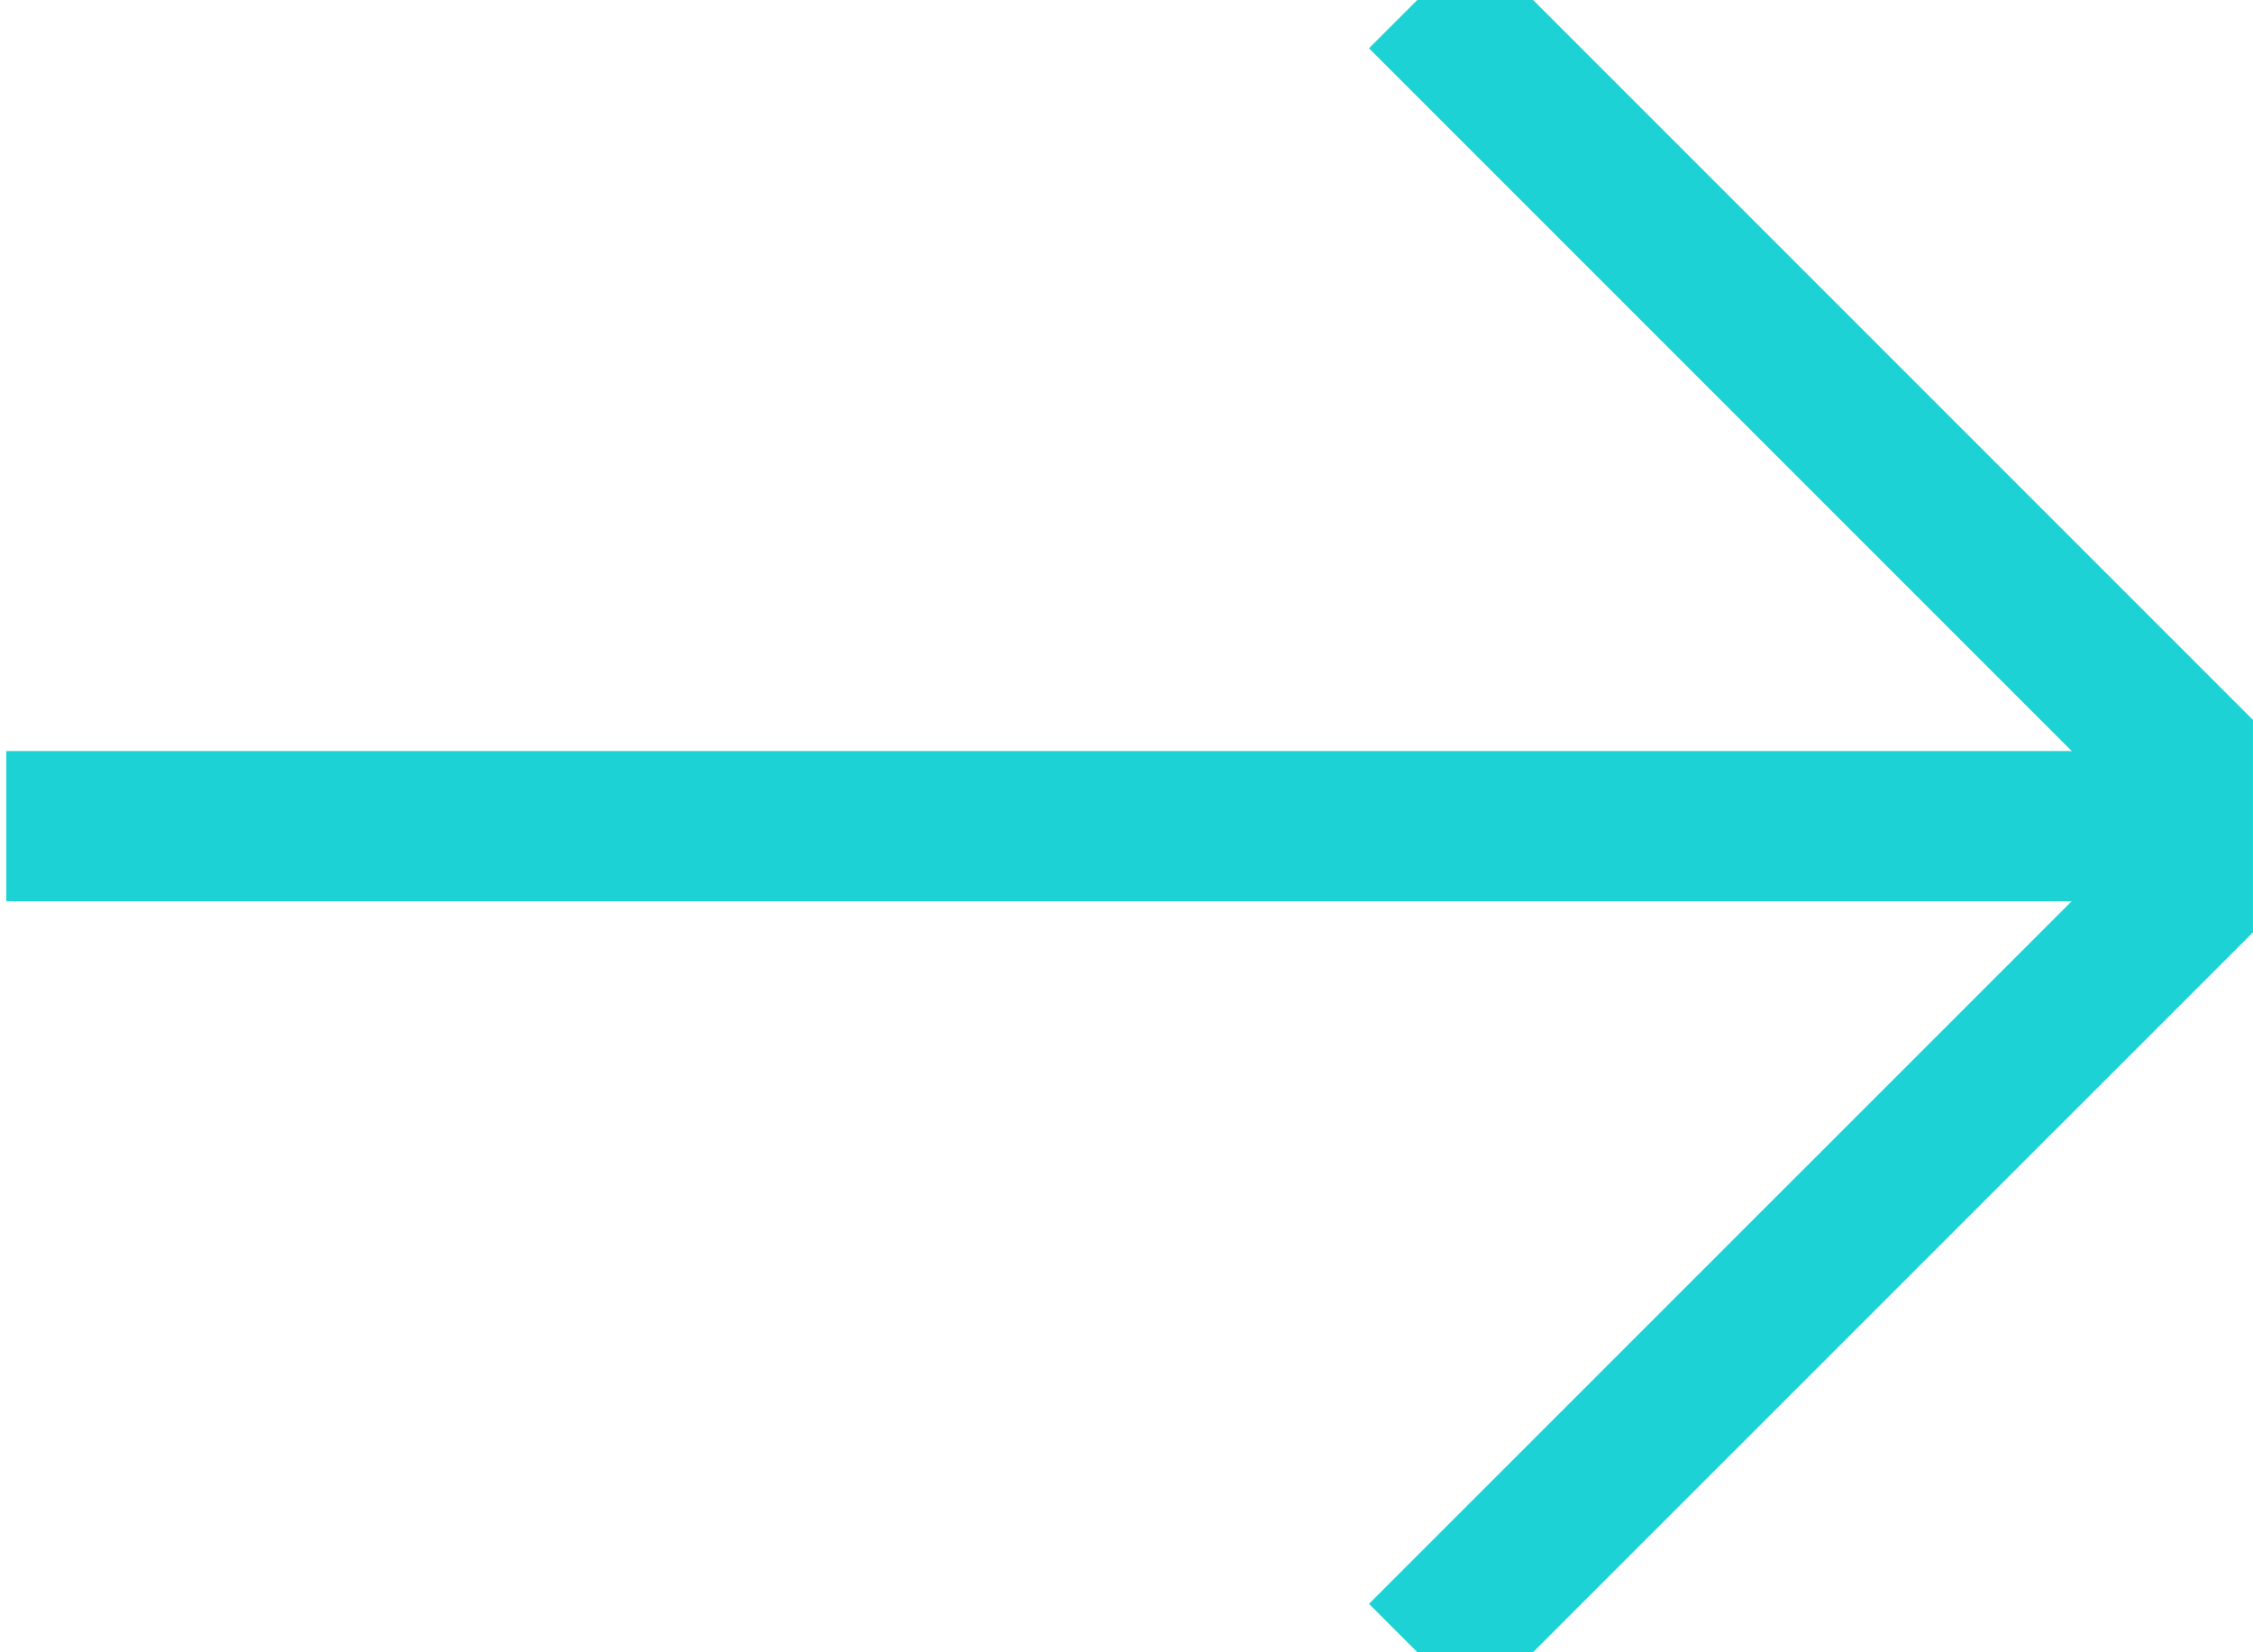 <?xml version="1.0" encoding="utf-8"?>
<!-- Generator: Adobe Illustrator 15.1.0, SVG Export Plug-In . SVG Version: 6.00 Build 0)  -->
<!DOCTYPE svg PUBLIC "-//W3C//DTD SVG 1.1//EN" "http://www.w3.org/Graphics/SVG/1.1/DTD/svg11.dtd">
<svg version="1.1" id="Layer_1" xmlns="http://www.w3.org/2000/svg" xmlns:xlink="http://www.w3.org/1999/xlink" x="0px" y="0px"
	 width="15px" height="11px" viewBox="0 0 15 11" enable-background="new 0 0 15 11" xml:space="preserve">
<line fill="none" stroke="#1DD2D4" stroke-miterlimit="10" x1="0.042" y1="5.5" x2="15" y2="5.5"/>
<polyline fill="none" stroke="#1DD2D4" stroke-miterlimit="10" points="9.468,-0.032 15,5.5 9.468,11.031 "/>
</svg>
